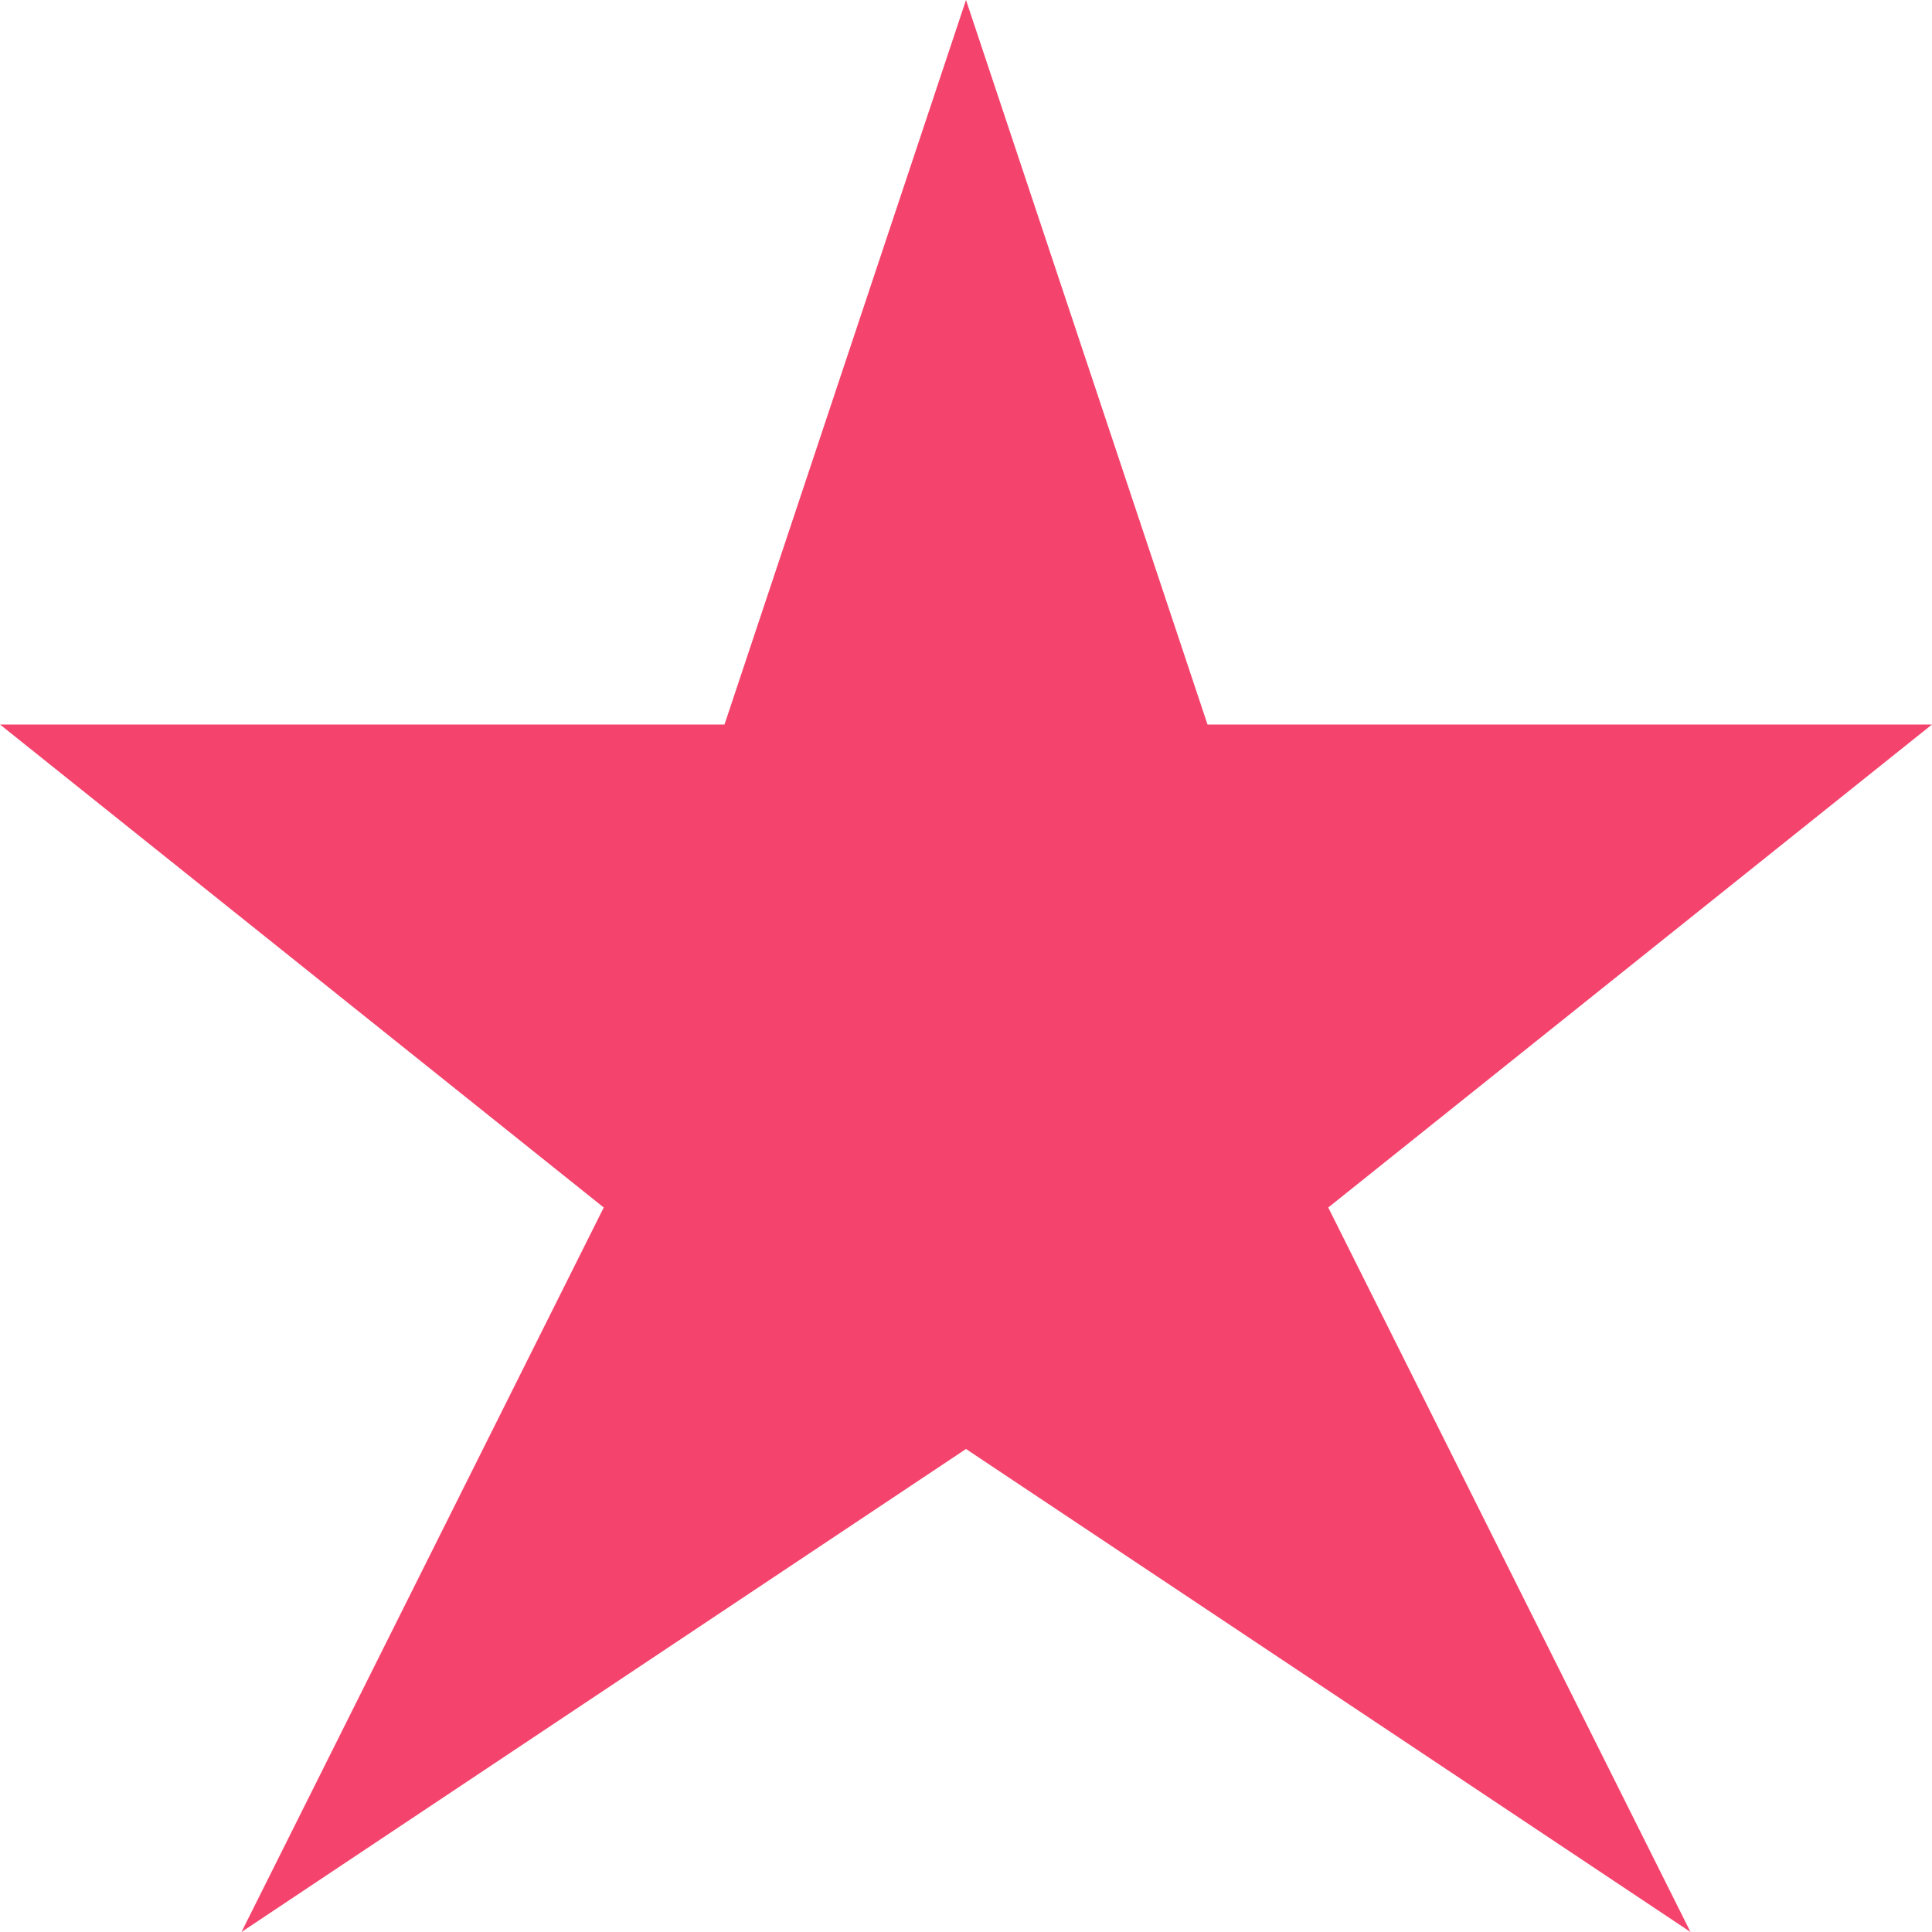 <svg width="16" height="16" viewBox="0 0 16 16" fill="none" xmlns="http://www.w3.org/2000/svg">
<path fill-rule="evenodd" clip-rule="evenodd" d="M8 12L2 16L5 10L0 6H6L8 0L10 6H16L11 10L14 16L8 12Z" fill="#F4436C"/>
</svg>
